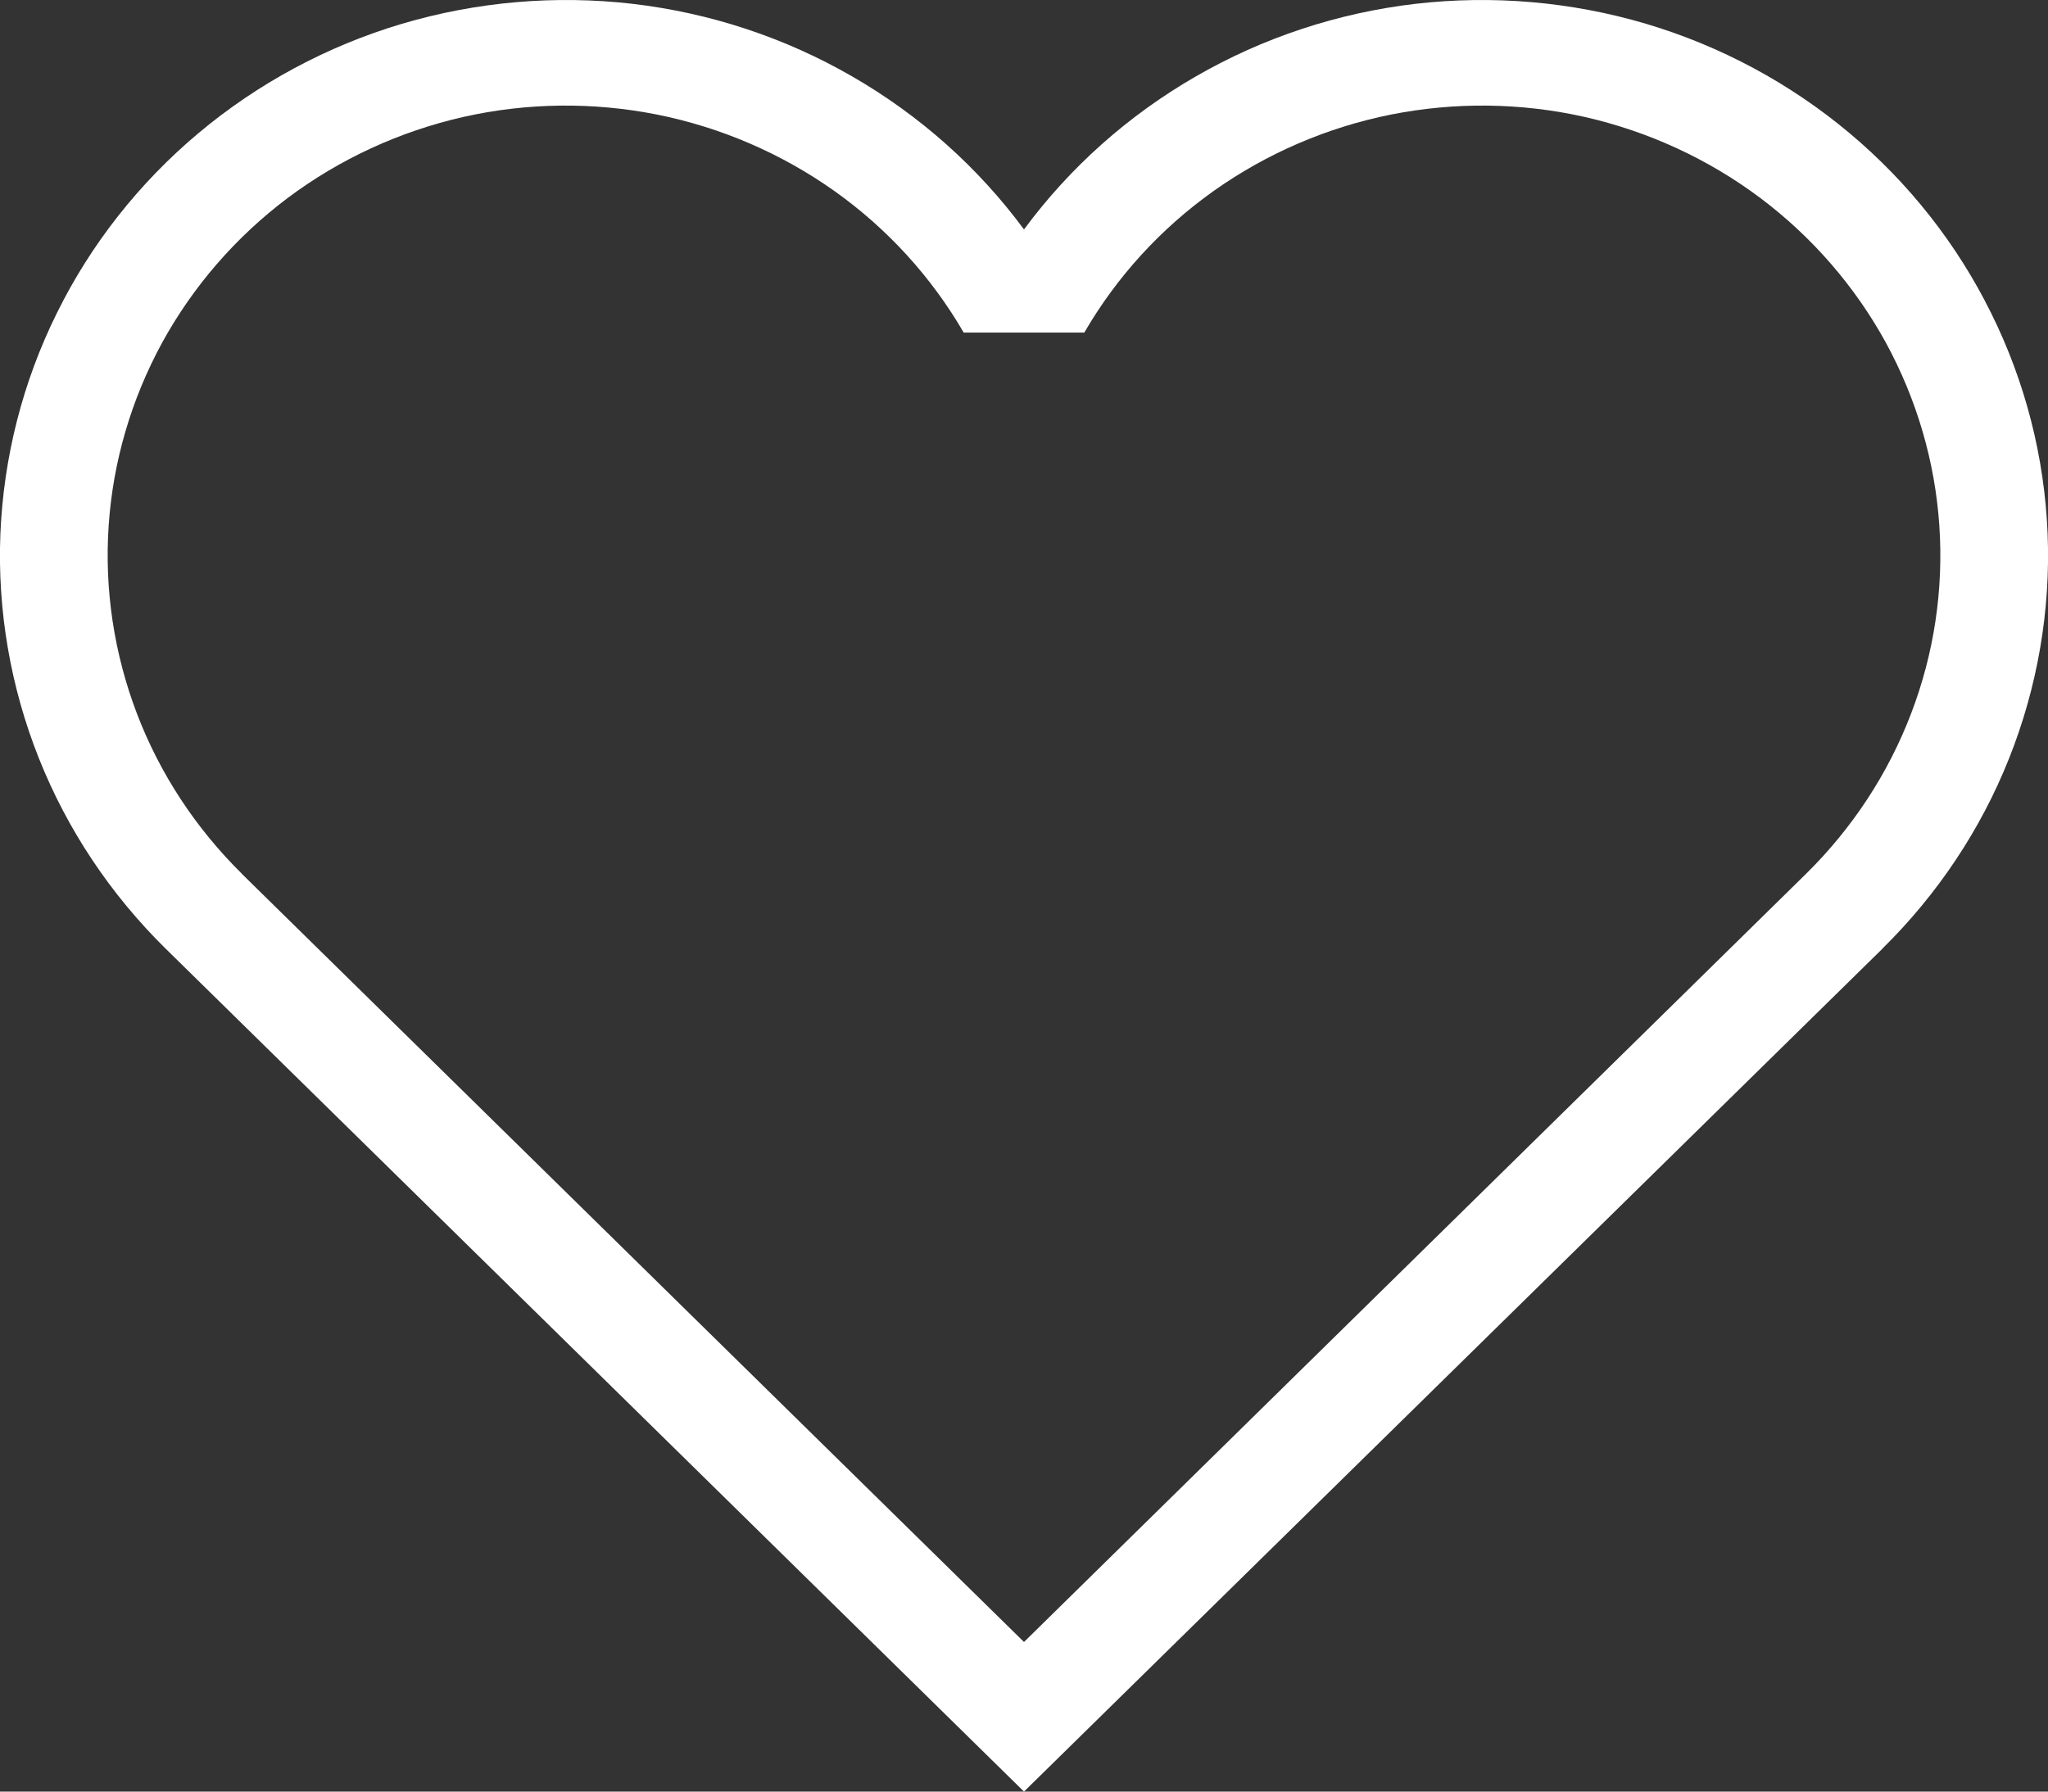 <svg width="16" height="14" viewBox="0 0 16 14" fill="none" xmlns="http://www.w3.org/2000/svg">
<rect x="0" y="0" width="16" height="14" fill="#333333" stroke="none"/>
<path d="M1.889 6.827C1.529 6.472 1.249 6.046 1.07 5.577C0.891 5.108 0.815 4.606 0.849 4.106C0.883 3.606 1.026 3.119 1.267 2.677C1.509 2.236 1.844 1.85 2.249 1.546C2.655 1.242 3.122 1.027 3.619 0.914C4.116 0.802 4.632 0.796 5.132 0.895C5.632 0.995 6.105 1.199 6.518 1.492C6.932 1.786 7.276 2.163 7.529 2.599H8.471C8.724 2.163 9.068 1.786 9.482 1.492C9.895 1.199 10.368 0.995 10.868 0.895C11.368 0.796 11.884 0.802 12.381 0.914C12.878 1.027 13.345 1.242 13.751 1.546C14.156 1.85 14.491 2.236 14.733 2.677C14.974 3.119 15.117 3.606 15.151 4.106C15.185 4.606 15.11 5.108 14.93 5.577C14.751 6.046 14.471 6.472 14.111 6.827L8 12.831L1.889 6.828V6.827ZM14.705 7.414C15.136 6.99 15.474 6.484 15.696 5.926C15.918 5.368 16.021 4.77 15.997 4.172C15.973 3.573 15.823 2.986 15.556 2.447C15.29 1.908 14.913 1.429 14.449 1.04C13.985 0.651 13.444 0.36 12.86 0.186C12.276 0.013 11.662 -0.04 11.057 0.03C10.451 0.101 9.867 0.294 9.341 0.598C8.815 0.901 8.358 1.308 8 1.793C7.642 1.308 7.185 0.901 6.659 0.598C6.133 0.294 5.549 0.101 4.943 0.03C4.338 -0.04 3.724 0.013 3.14 0.186C2.556 0.36 2.015 0.651 1.551 1.04C1.087 1.429 0.71 1.908 0.444 2.447C0.177 2.986 0.028 3.573 0.003 4.172C-0.021 4.77 0.082 5.368 0.304 5.926C0.526 6.484 0.864 6.99 1.295 7.414L8 14L14.705 7.415V7.414Z" fill="white"/>
</svg>
